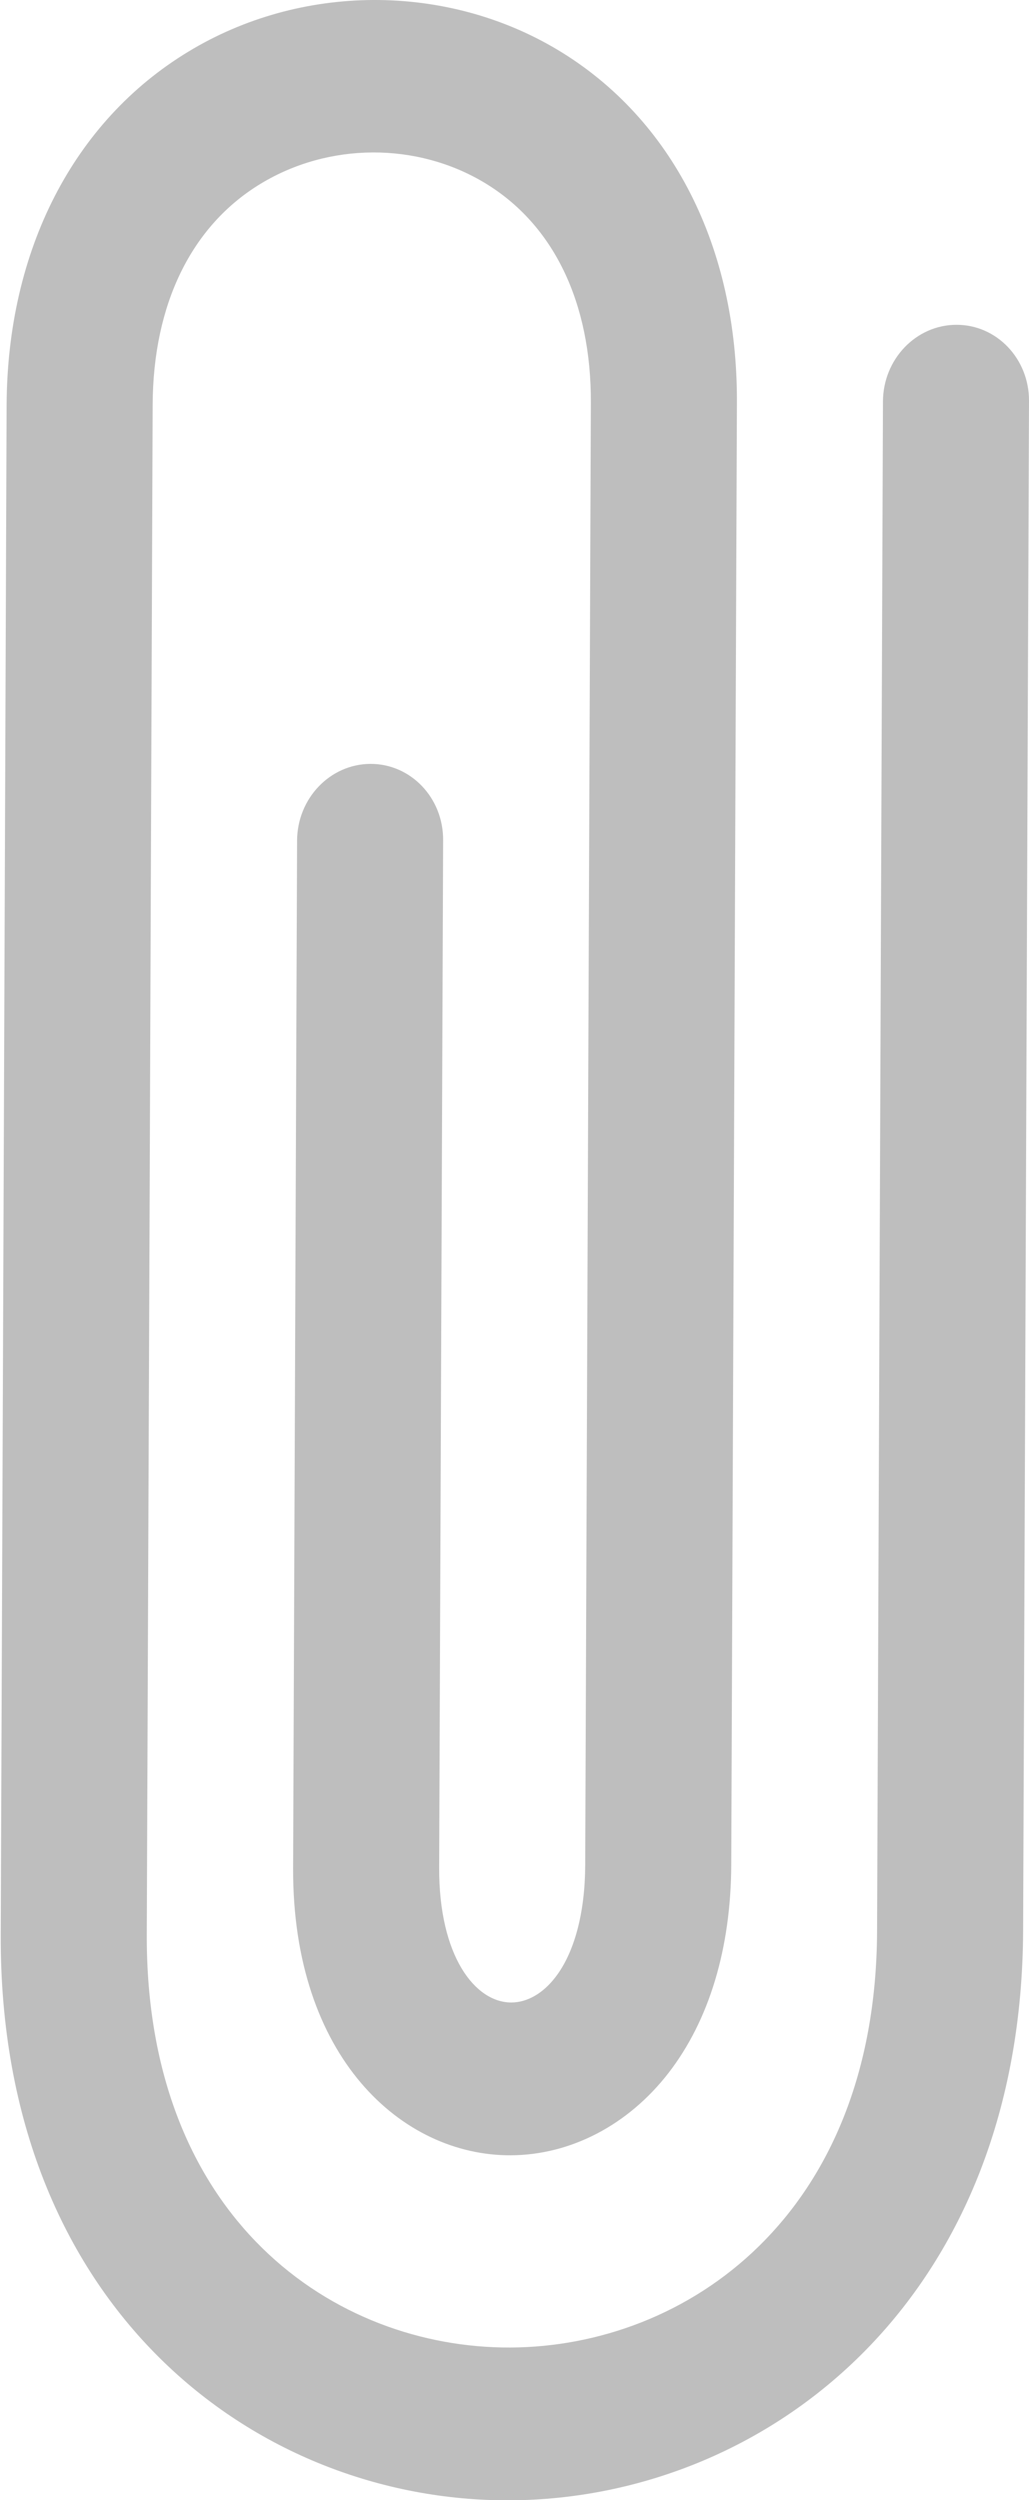 <?xml version="1.0" encoding="UTF-8" standalone="no"?>
<svg width="14px" height="34px" viewBox="0 0 14 34" version="1.1" xmlns="http://www.w3.org/2000/svg" xmlns:xlink="http://www.w3.org/1999/xlink" xmlns:sketch="http://www.bohemiancoding.com/sketch/ns">
    <!-- Generator: Sketch 3.2.2 (9983) - http://www.bohemiancoding.com/sketch -->
    <title>icon-attach</title>
    <desc>Created with Sketch.</desc>
    <defs></defs>
    <g id="Page-1" stroke="none" stroke-width="1" fill="none" fill-rule="evenodd" sketch:type="MSPage">
        <g id="-icons" sketch:type="MSArtboardGroup" transform="translate(-1260, -471)" fill="#BEBEBE">
            <g id="icon-attach" sketch:type="MSLayerGroup" transform="translate(1260, 470)">
                <path d="M2.56,1.704 C4.092,0.773 6.068,0.765 7.594,1.682 C9.147,2.616 10.034,4.36 10.026,6.468 L9.949,26.361 C9.944,27.497 9.649,28.475 9.095,29.191 C8.546,29.899 7.765,30.306 6.949,30.31 C5.47,30.316 3.978,28.977 3.988,26.405 L4.042,12.432 C4.044,11.858 4.49,11.391 5.039,11.388 C5.588,11.386 6.031,11.849 6.029,12.423 L5.975,26.396 C5.97,27.604 6.466,28.233 6.957,28.232 C7.173,28.231 7.385,28.11 7.555,27.89 C7.815,27.555 7.959,27.014 7.962,26.369 L8.039,6.476 C8.044,5.112 7.531,4.05 6.593,3.486 C5.67,2.931 4.474,2.936 3.546,3.499 C2.604,4.07 2.083,5.137 2.077,6.502 C2.055,12.44 2.009,24.335 1.997,27.304 C1.982,31.179 4.551,32.934 6.943,32.924 C9.335,32.914 11.917,31.138 11.933,27.262 L12.013,6.46 C12.015,5.886 12.462,5.419 13.01,5.417 C13.559,5.414 14.002,5.878 14,6.451 L13.92,27.253 C13.91,29.705 13.083,31.596 11.841,32.895 C10.516,34.281 8.719,34.994 6.935,35.002 C3.479,35.017 -0.01,32.38 0.01,27.312 C0.022,24.342 0.068,12.448 0.09,6.51 C0.099,4.403 0.999,2.65 2.56,1.704" id="Fill-18" sketch:type="MSShapeGroup"></path>
            </g>
        </g>
    </g>
</svg>